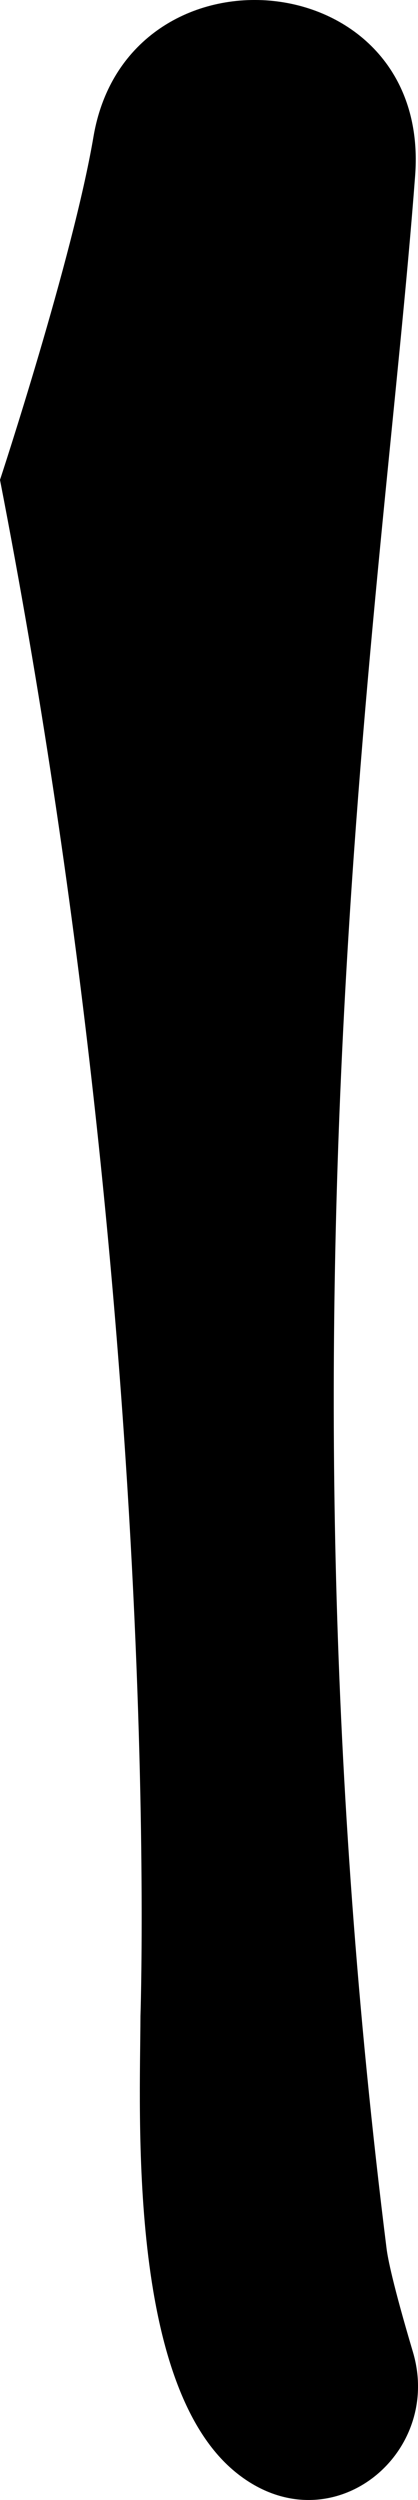 <?xml version="1.0" encoding="UTF-8" standalone="no"?>
<!-- Created with Inkscape (http://www.inkscape.org/) -->

<svg
   width="32.299mm"
   height="193.045mm"
   viewBox="0 0 32.299 193.045"
   version="1.1"
   id="svg1"
   inkscape:version="1.3.2 (091e20e, 2023-11-25, custom)"
   sodipodi:docname="guara.svg"
   xmlns:inkscape="http://www.inkscape.org/namespaces/inkscape"
   xmlns:sodipodi="http://sodipodi.sourceforge.net/DTD/sodipodi-0.dtd"
   xmlns="http://www.w3.org/2000/svg"
   xmlns:svg="http://www.w3.org/2000/svg">
  <sodipodi:namedview
     id="namedview1"
     pagecolor="#ffffff"
     bordercolor="#000000"
     borderopacity="0.25"
     inkscape:showpageshadow="2"
     inkscape:pageopacity="0.0"
     inkscape:pagecheckerboard="0"
     inkscape:deskcolor="#d1d1d1"
     inkscape:document-units="mm"
     inkscape:zoom="0.35355339"
     inkscape:cx="267.28636"
     inkscape:cy="421.43564"
     inkscape:window-width="1297"
     inkscape:window-height="1000"
     inkscape:window-x="1913"
     inkscape:window-y="0"
     inkscape:window-maximized="0"
     inkscape:current-layer="g5" />
  <defs
     id="defs1" />
  <g
     inkscape:label="Camada 1"
     inkscape:groupmode="layer"
     id="layer1"
     transform="translate(-68.871,-96.048)">
    <g
       id="g4"
       inkscape:label="leg">
      <g
         id="g2"
         inkscape:label="ankle"
         inkscape:transform-center-x="-8.334375"
         inkscape:transform-center-y="84.666668">
        <path
           style="display:inline;opacity:1;fill:#000000;fill-opacity:1;stroke-width:0.745;stroke-linecap:round"
           d="m 87.022,286.902 c 7.19,5.931 16.142,-1.204 13.755,-9.241 -1.568,-5.279 -1.945,-7.259 -2.034,-7.972 -9.243,-73.902 -0.246,-127.419 2.206,-160.085 1.236,-16.466 -22.222,-18.488 -24.855,-3.001 -1.605,9.439 -7.223,26.5 -7.223,26.5 12.7,65.352 10.853,118.624 10.853,118.624 -0.027,7.746 -0.996,28.334 7.299,35.175 z"
           id="path6"
           sodipodi:nodetypes="ssssscss"
           inkscape:label="ankle"
           inkscape:transform-center-x="2.1166667"
           inkscape:transform-center-y="82.550001" />
      </g>
    </g>
  </g>
</svg>
